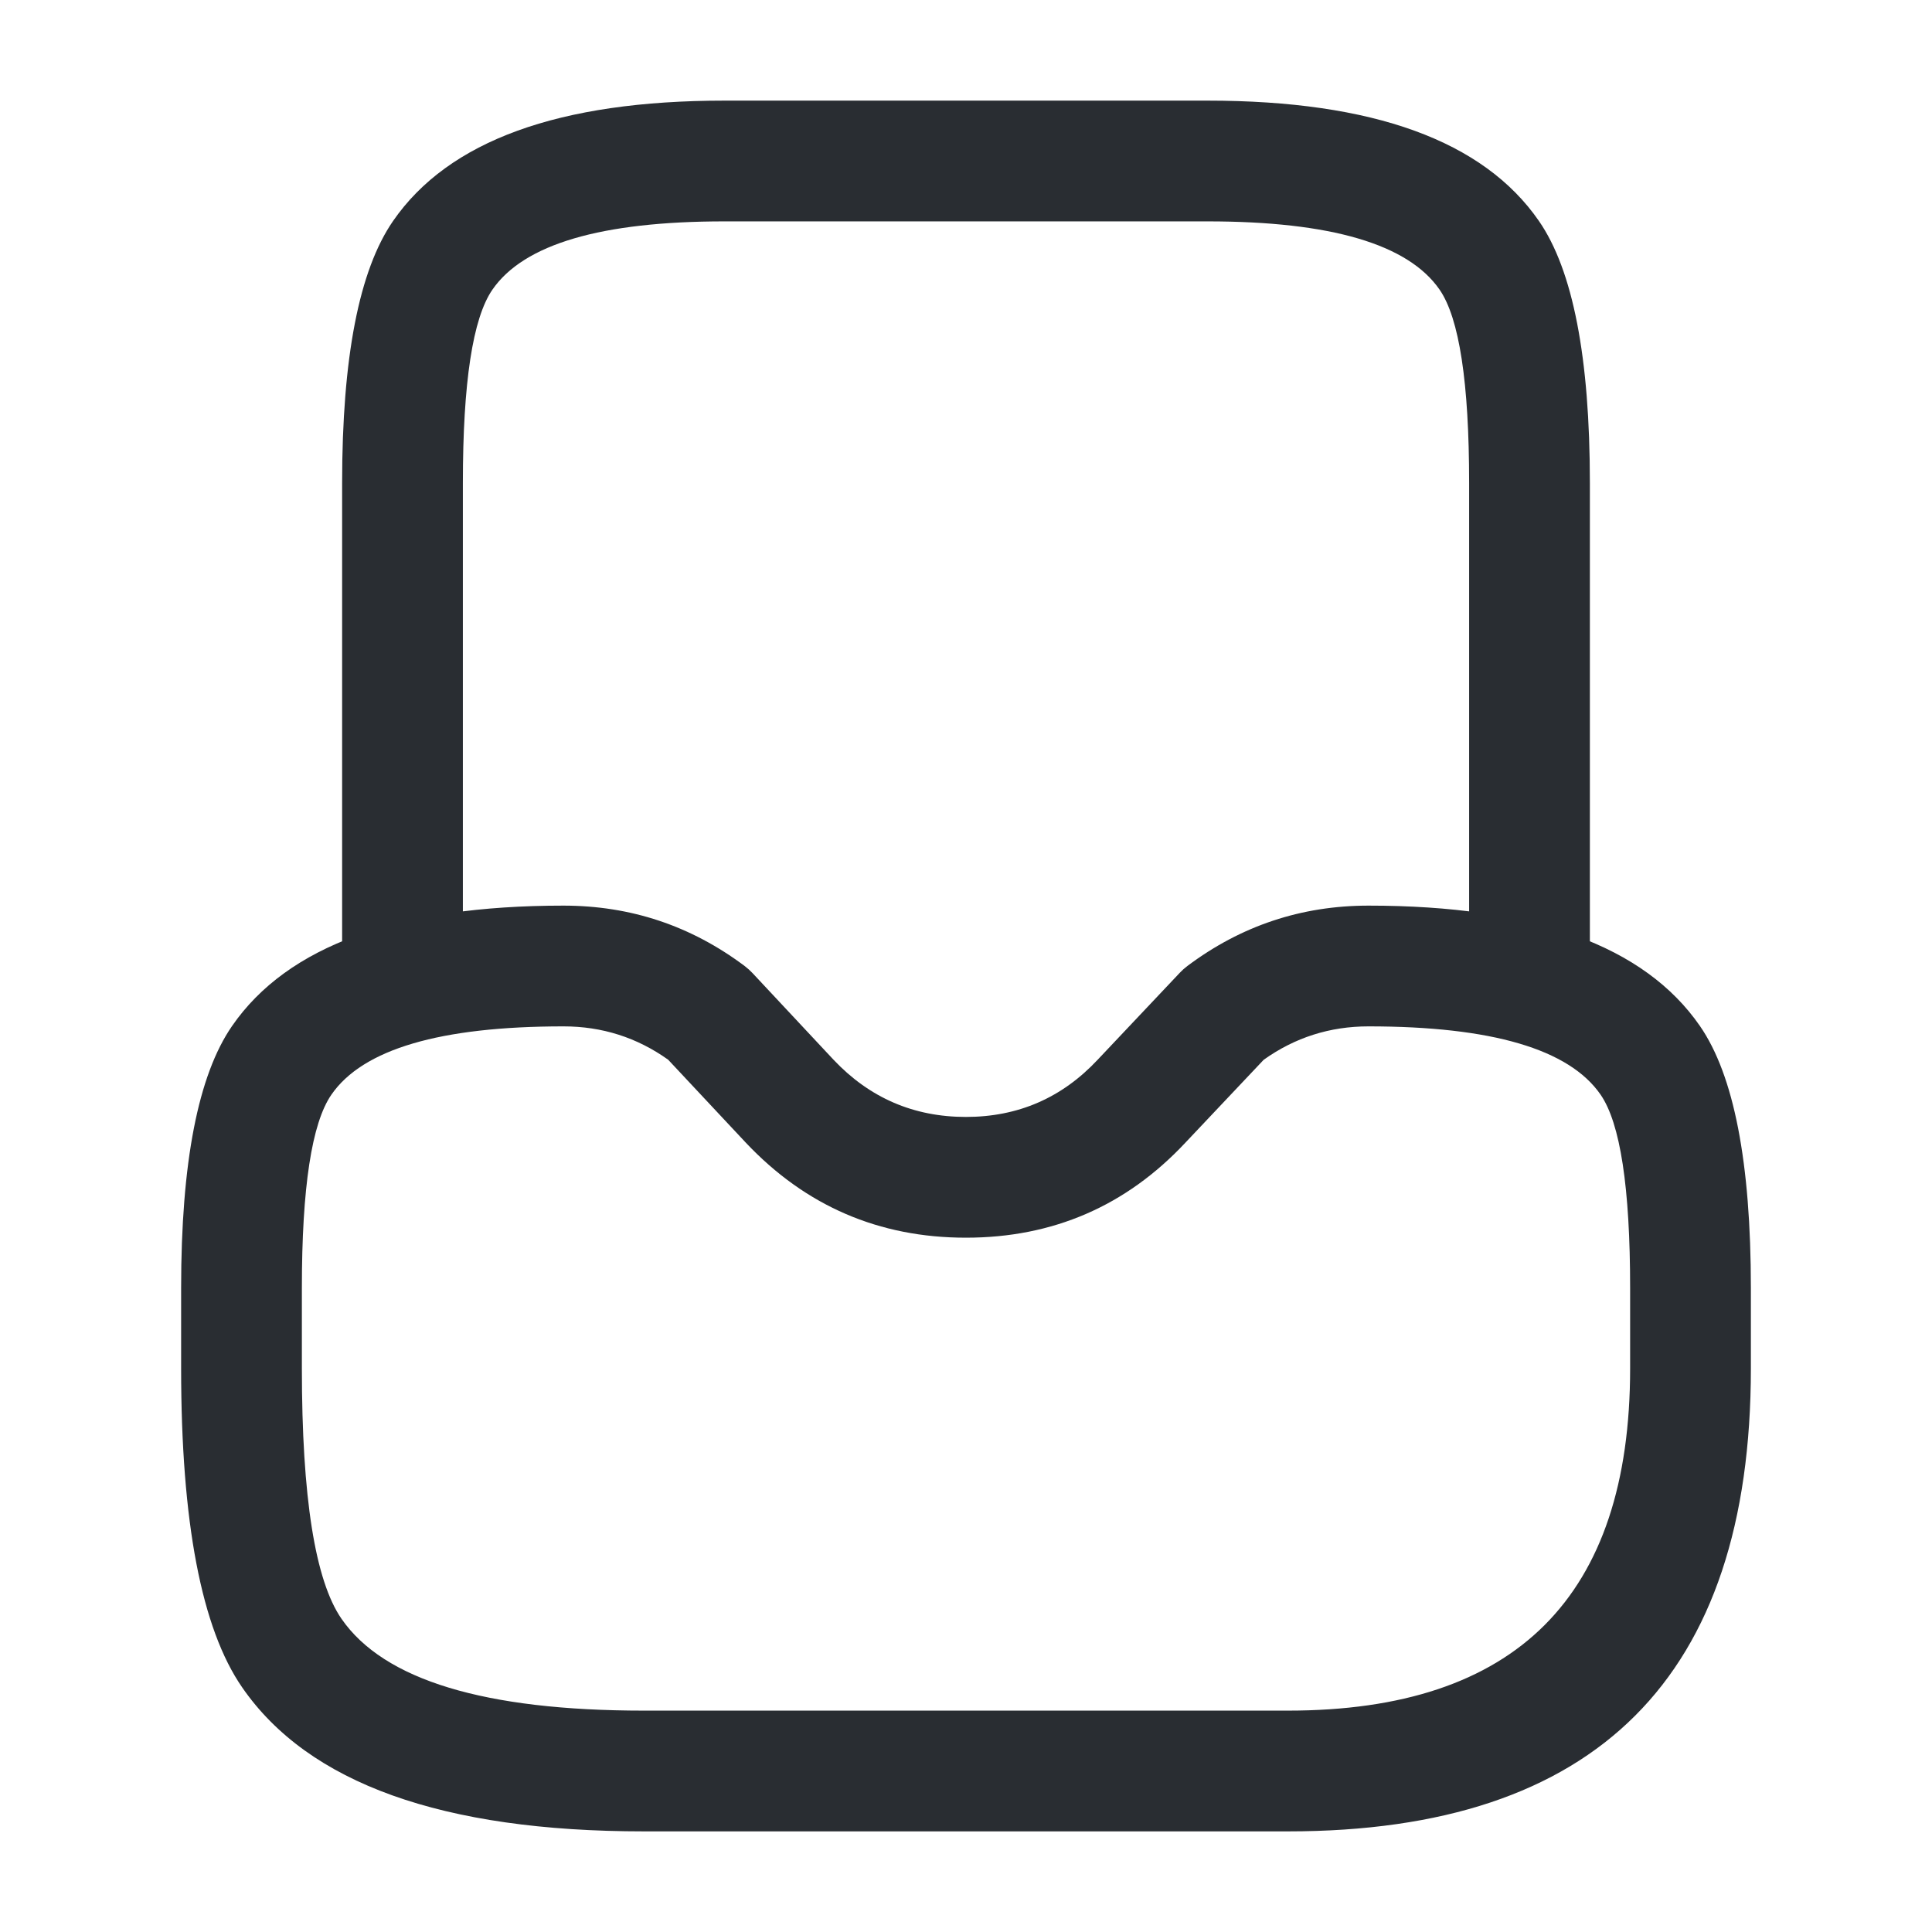 <svg xmlns="http://www.w3.org/2000/svg" width="24" height="24" viewBox="0 0 24 24">
  <defs/>
  <path fill="#292D32" d="M7,11.25 Q8.25,11.25 9.25,12 Q9.303,12.04 9.348,12.088 L10.355,13.165 Q11.026,13.875 11.999,13.875 Q12.97,13.875 13.635,13.165 L14.655,12.085 Q14.699,12.038 14.75,12 Q15.75,11.25 17,11.25 Q20.084,11.25 21.117,12.745 Q21.75,13.661 21.75,16 L21.75,17 Q21.75,22.75 16,22.75 L8,22.75 Q4.243,22.75 3.008,20.961 Q2.25,19.864 2.25,17 L2.25,16 Q2.25,13.661 2.883,12.745 Q3.916,11.25 7,11.25 Z M7,12.75 Q4.703,12.75 4.117,13.598 Q3.75,14.129 3.75,16 L3.75,17 Q3.75,19.396 4.242,20.109 Q5.03,21.25 8,21.25 L16,21.25 Q20.25,21.25 20.25,17 L20.25,16 Q20.25,14.129 19.883,13.598 Q19.297,12.75 17,12.75 Q16.28,12.75 15.698,13.165 L14.725,14.195 Q13.62,15.375 11.999,15.375 Q10.379,15.375 9.265,14.195 L8.3,13.164 Q7.719,12.75 7,12.75 Z"/>
  <path fill="#292D32" d="M18.25,12 L18.25,6 Q18.25,4.129 17.883,3.598 Q17.297,2.75 15,2.75 L9,2.75 Q6.703,2.75 6.117,3.598 Q5.75,4.129 5.75,6 L5.75,12 Q5.75,12.311 5.53,12.53 Q5.311,12.75 5,12.75 Q4.689,12.75 4.47,12.53 Q4.25,12.311 4.25,12 L4.25,6 Q4.25,3.661 4.883,2.745 Q5.916,1.25 9,1.25 L15,1.25 Q18.084,1.25 19.117,2.745 Q19.75,3.661 19.75,6 L19.75,12 Q19.75,12.311 19.53,12.53 Q19.311,12.75 19,12.75 Q18.689,12.75 18.47,12.53 Q18.25,12.311 18.25,12 Z"/>
</svg>

